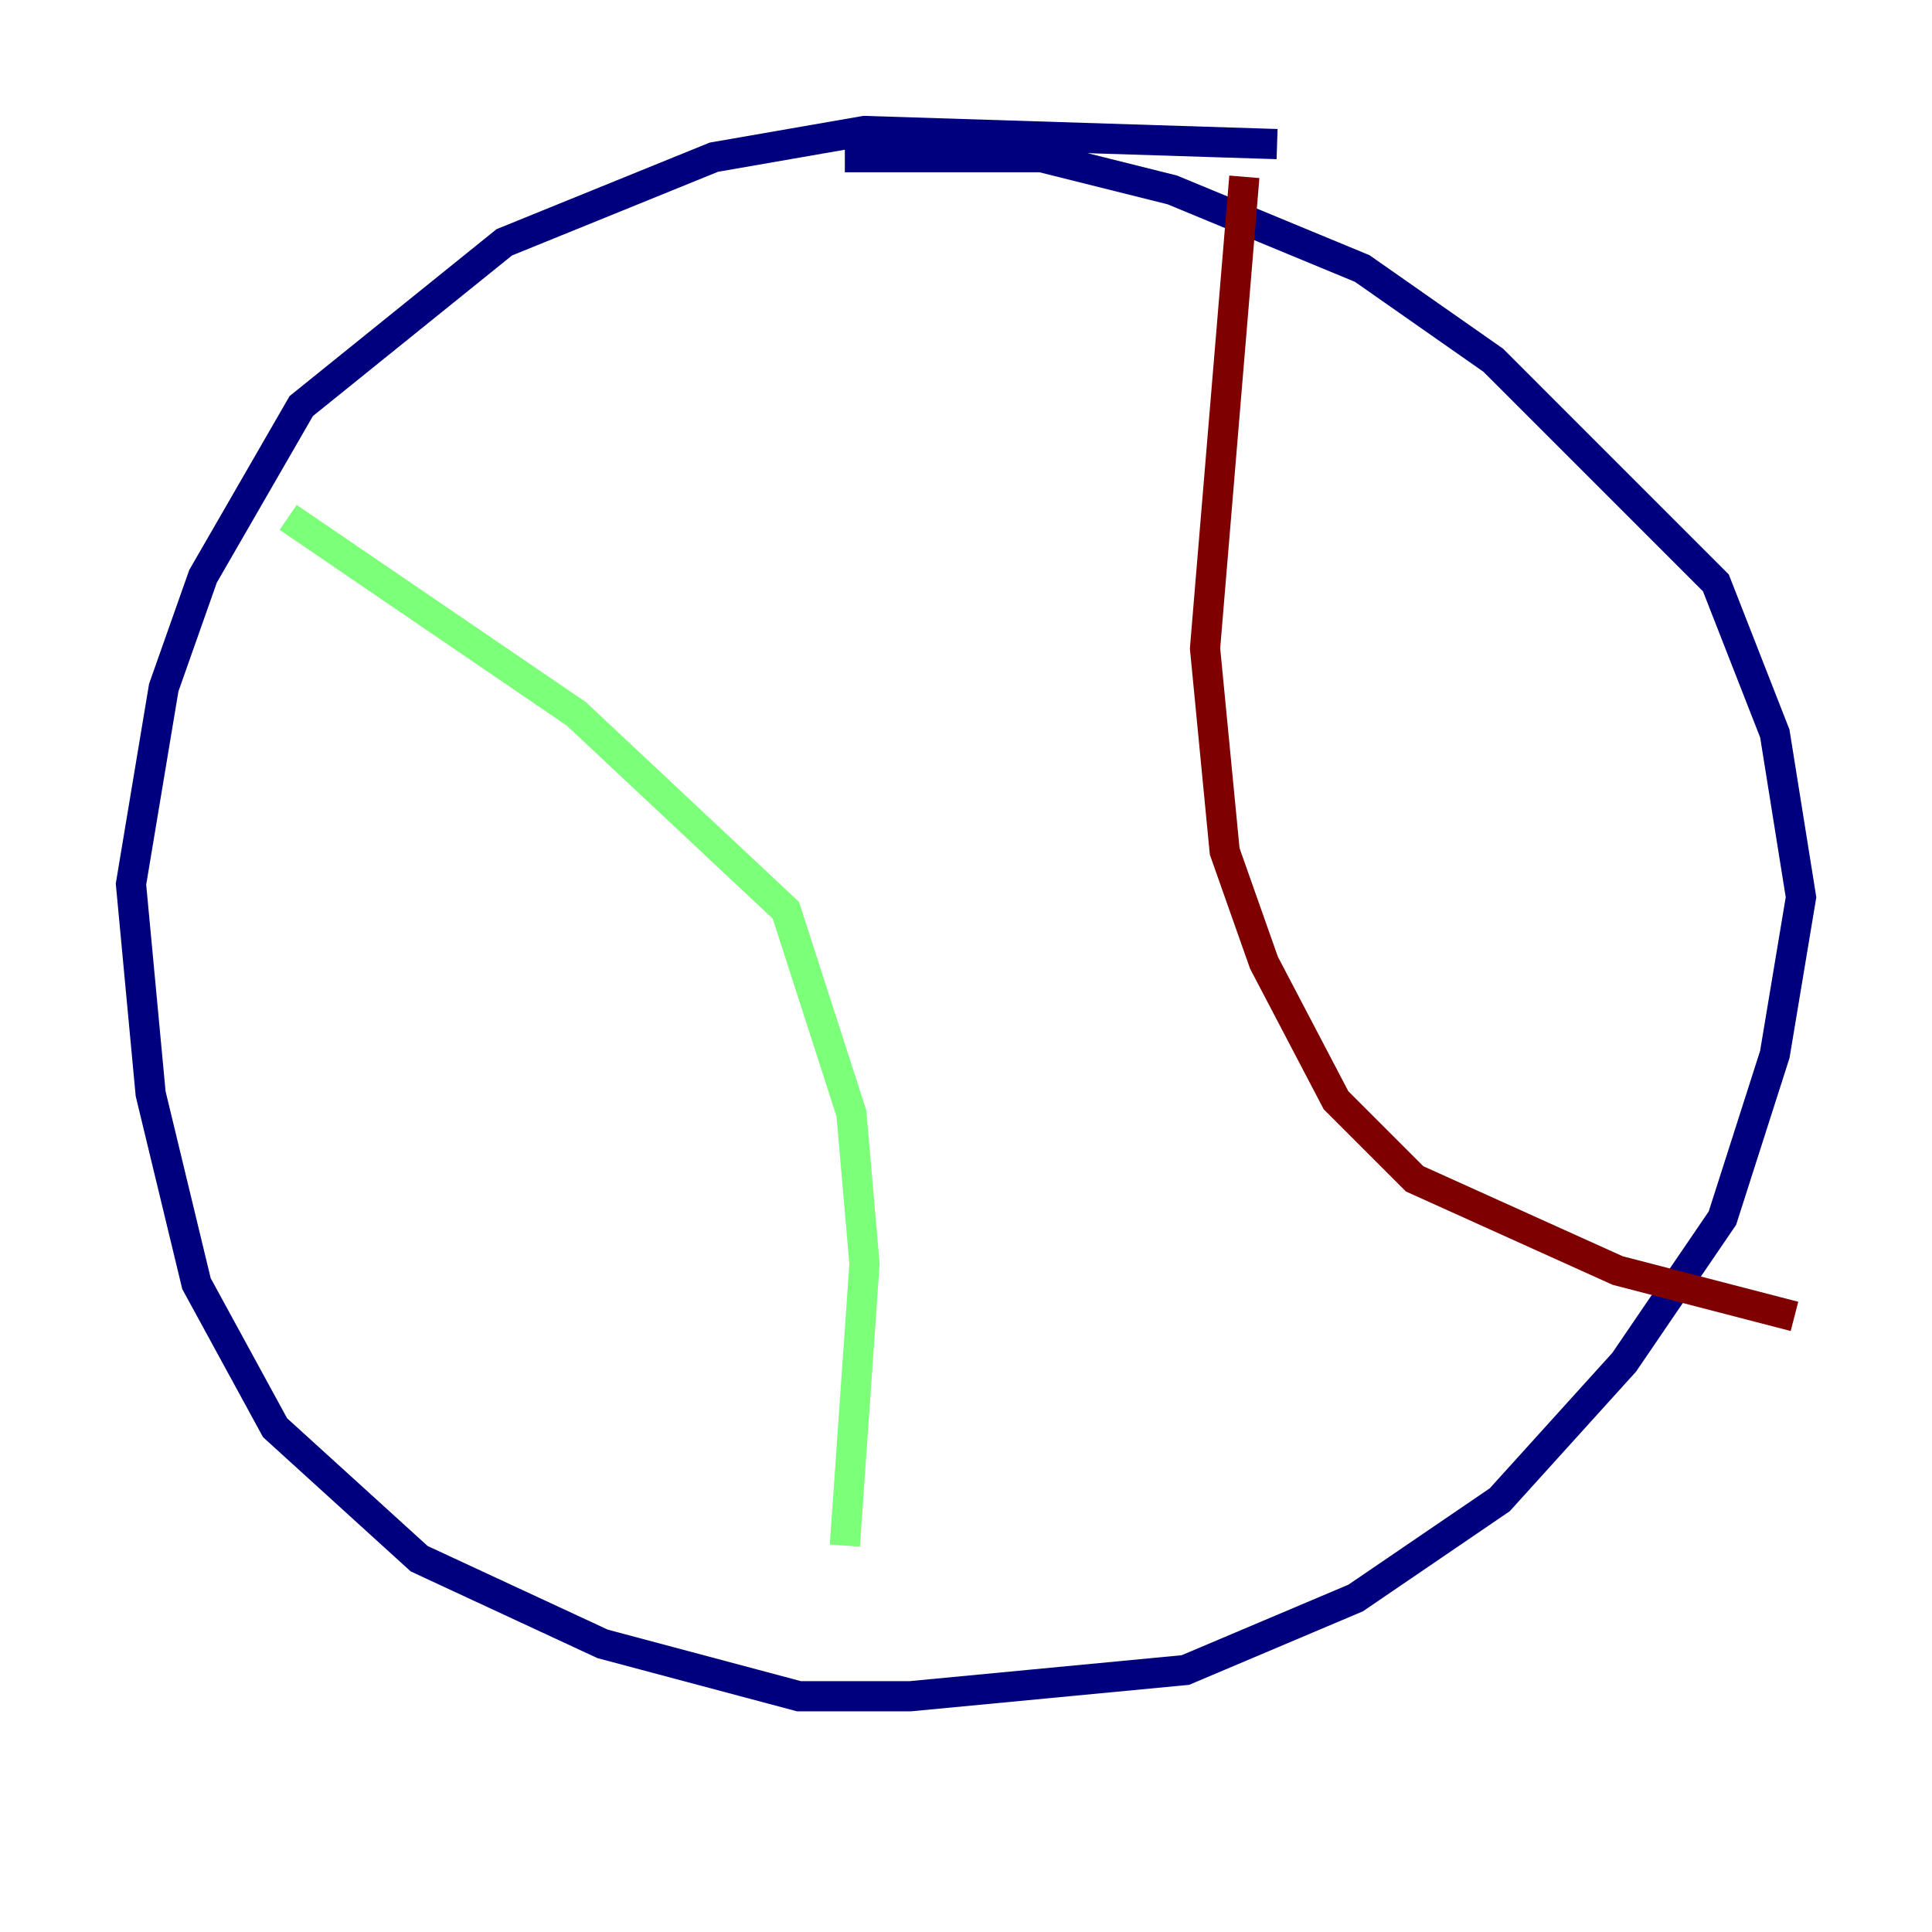 <?xml version="1.0" encoding="utf-8" ?>
<svg baseProfile="tiny" height="128" version="1.2" viewBox="0,0,128,128" width="128" xmlns="http://www.w3.org/2000/svg" xmlns:ev="http://www.w3.org/2001/xml-events" xmlns:xlink="http://www.w3.org/1999/xlink"><defs /><polyline fill="none" points="84.61,9.546 57.275,8.678 47.295,10.414 33.41,16.054 19.959,26.902 13.451,38.183 10.848,45.559 8.678,58.576 9.98,72.461 13.017,85.044 18.224,94.59 27.77,103.268 39.919,108.909 52.936,112.38 60.312,112.38 78.536,110.644 89.817,105.871 99.363,99.363 107.607,90.251 114.115,80.705 117.586,69.858 119.322,59.444 117.586,48.597 113.681,38.617 98.929,23.864 90.251,17.79 77.668,12.583 68.99,10.414 55.973,10.414" stroke="#00007f" stroke-width="2" /><polyline fill="none" points="19.091,34.278 38.183,47.295 52.068,60.312 56.407,73.763 57.275,83.742 55.973,102.4" stroke="#7cff79" stroke-width="2" /><polyline fill="none" points="82.441,11.715 79.837,42.956 81.139,56.407 83.742,63.783 88.515,72.895 93.722,78.102 107.173,84.176 118.888,87.214" stroke="#7f0000" stroke-width="2" /></svg>